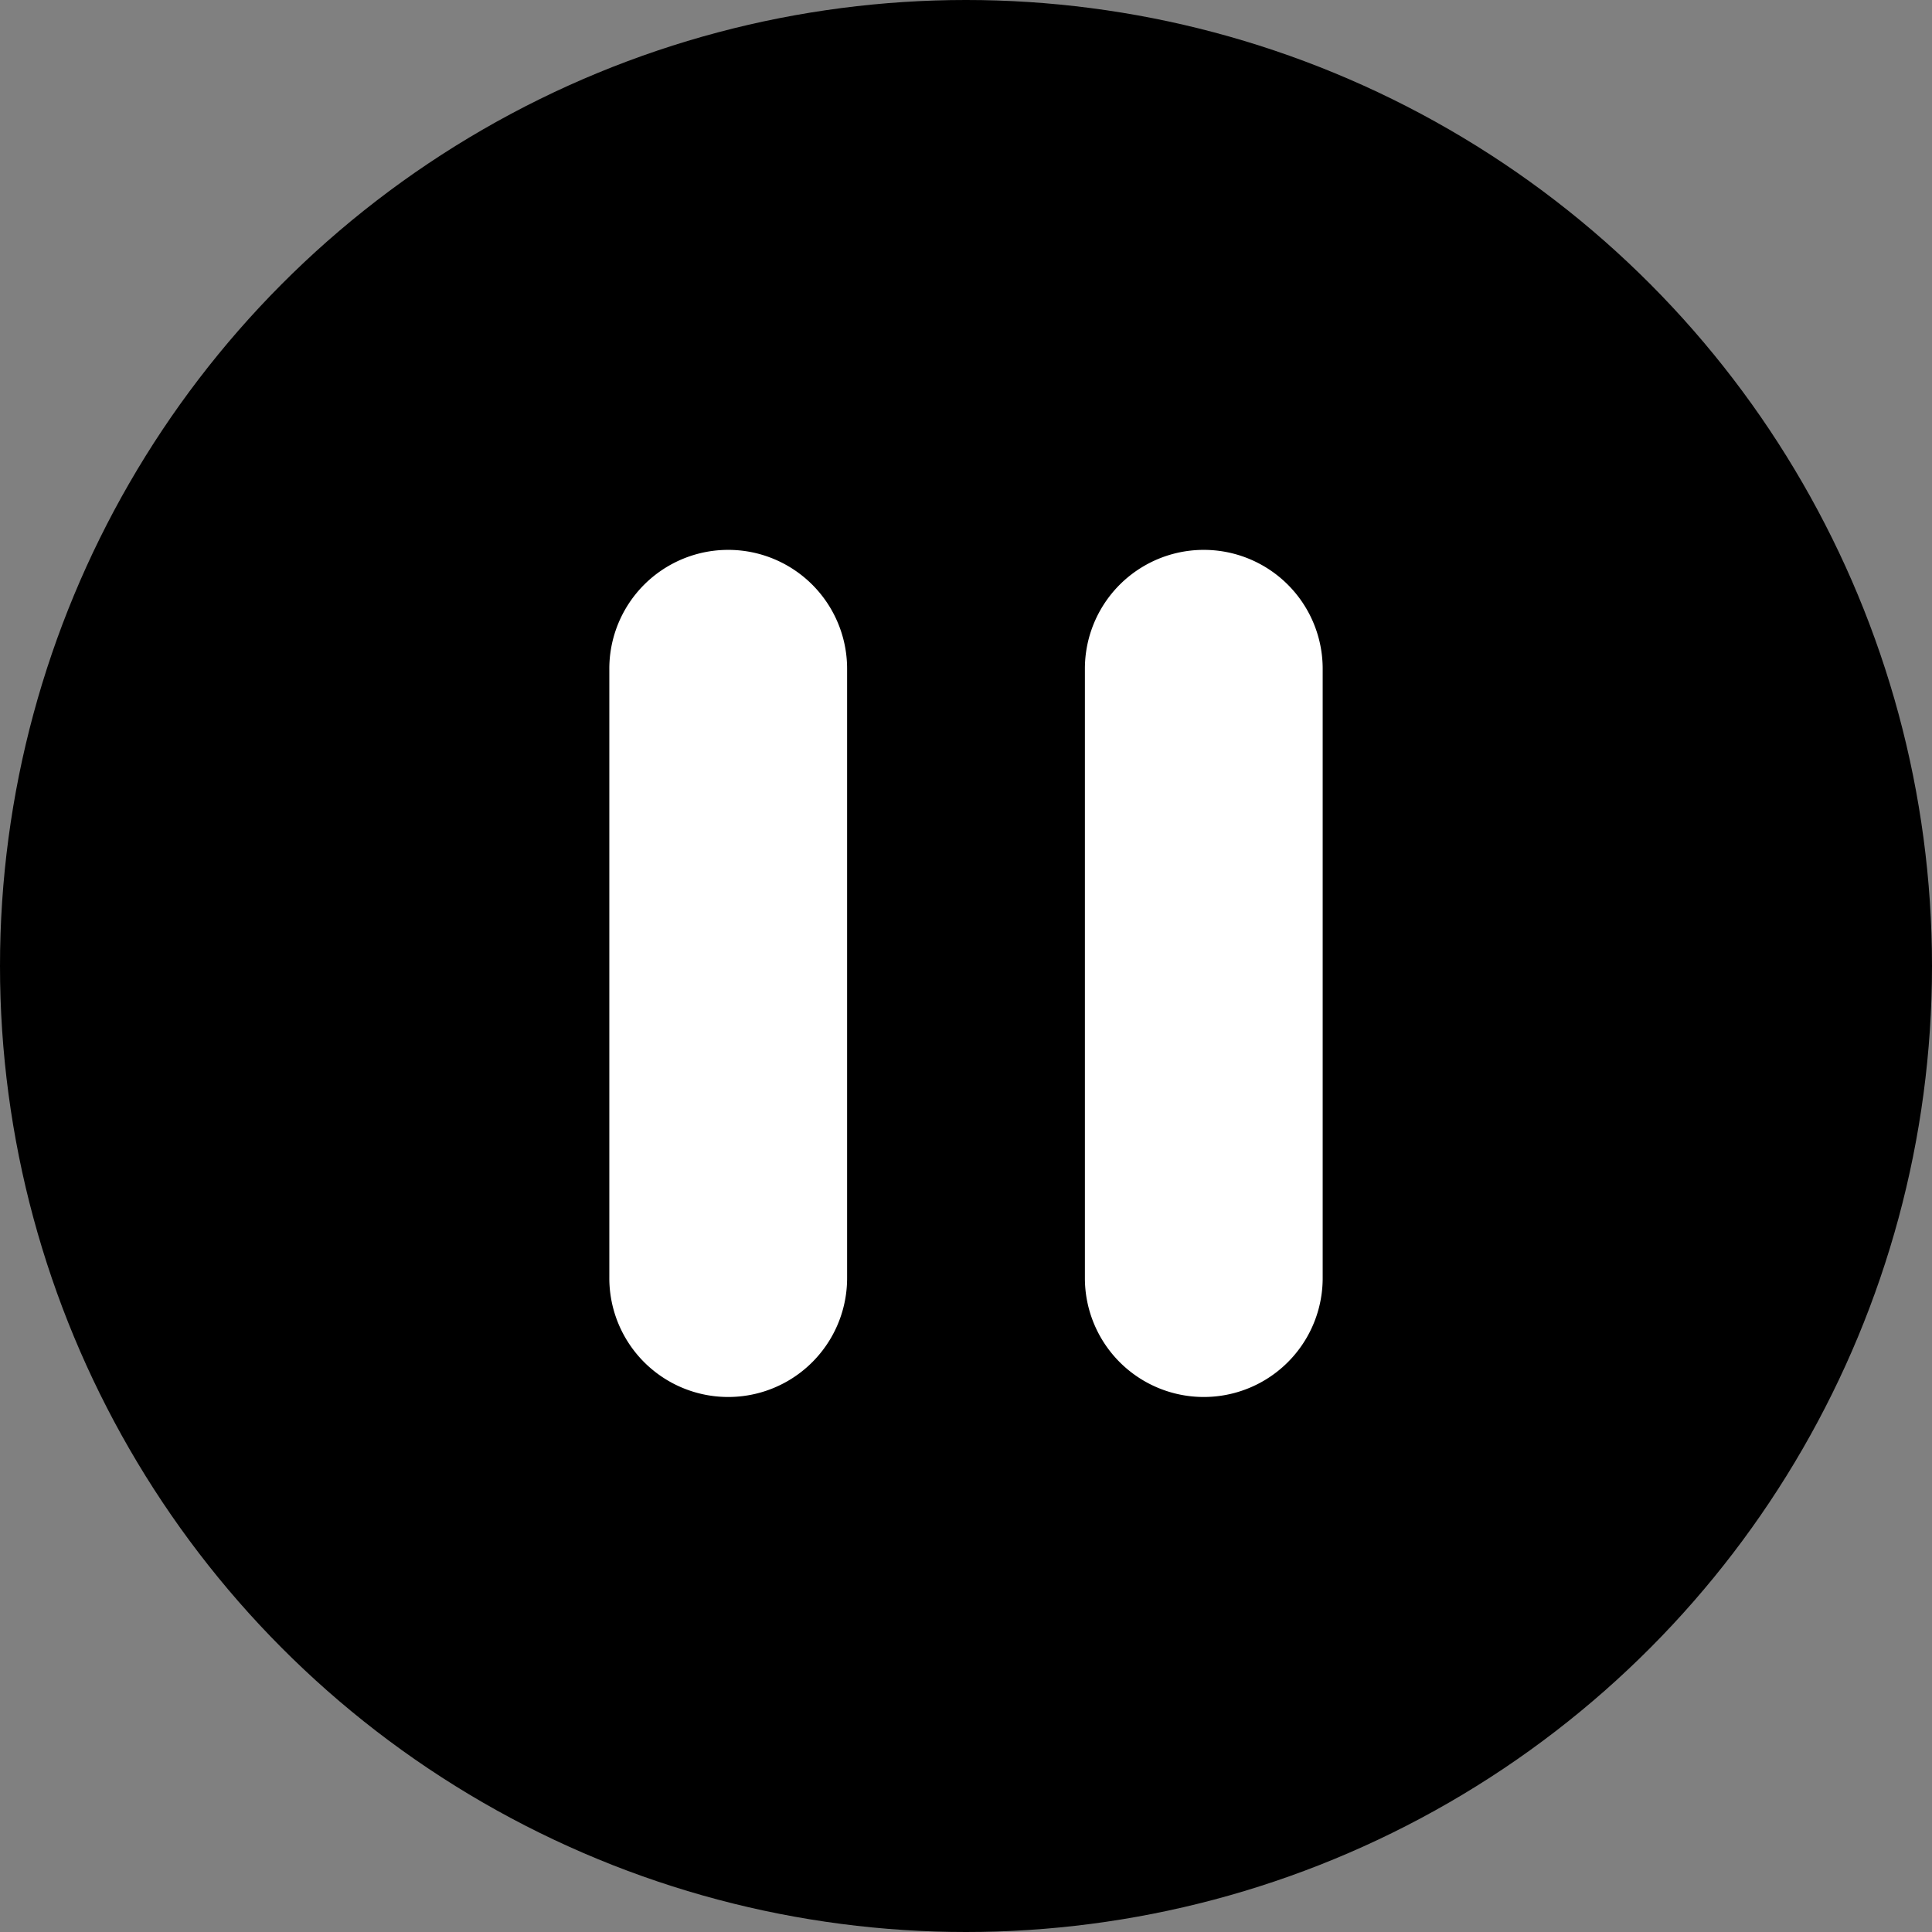 <svg id="Pause" xmlns="http://www.w3.org/2000/svg" width="130" height="130" viewBox="0 0 130 130">
  <rect x="0" y="0" width="130" height="130" fill="#808080" stroke="none"/>
  <circle id="Ellipse_164" data-name="Ellipse 164" cx="65" cy="65" r="65"/>
  <path id="Union_10" data-name="Union 10" d="M11963,13160v-41a8,8,0,1,1,16,0v41a8,8,0,0,1-16,0Zm-32,0v-41a8,8,0,0,1,16,0v41a8,8,0,0,1-16,0Z" transform="translate(-11890 -13074)" fill="#fff"/>
</svg>
